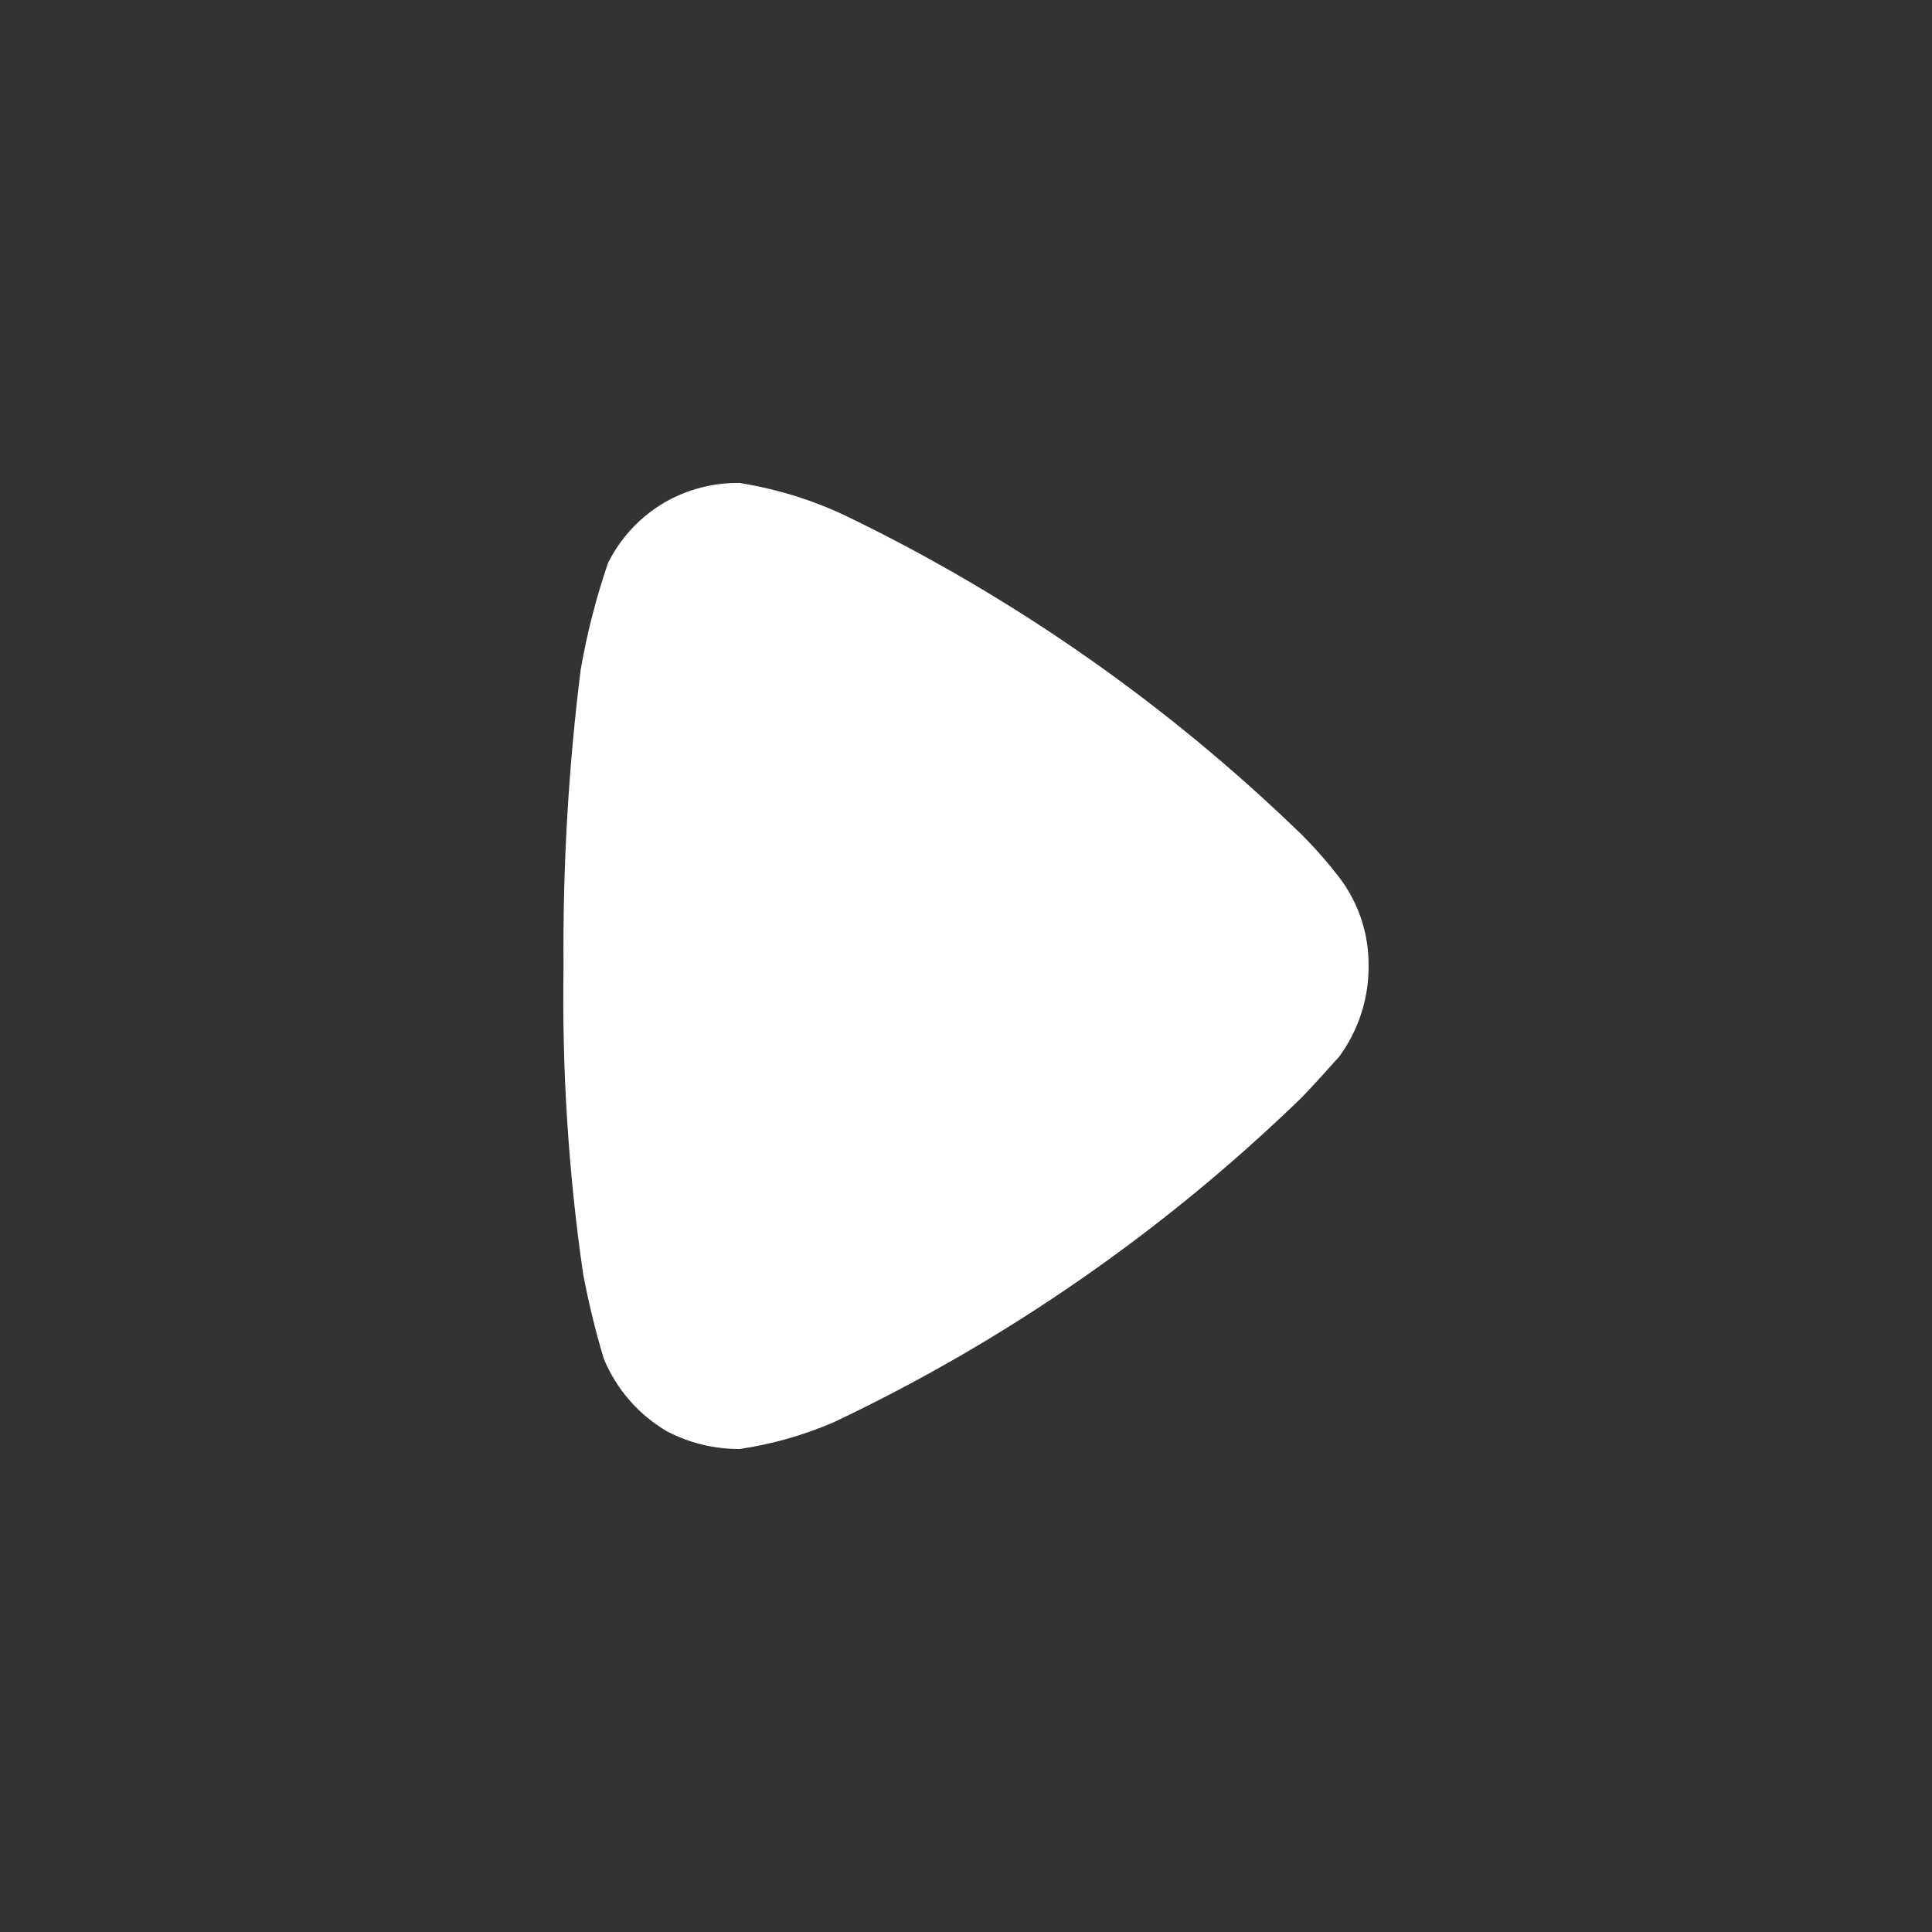 <svg xmlns="http://www.w3.org/2000/svg" width="16" height="16" viewBox="0 0 16 16" fill="none">
  <rect x="0" y="0" width="16" height="16" fill="#333333" stroke="none"/>
  <path
    d="M11.088 8.754C11.05 8.793 10.908 8.958 10.775 9.094C9.641 10.193 8.335 11.1 6.908 11.777C6.659 11.885 6.395 11.96 6.126 12C5.917 12.001 5.711 11.951 5.526 11.855C5.289 11.717 5.105 11.505 5 11.252C4.93 11.019 4.873 10.782 4.828 10.543C4.707 9.703 4.653 8.854 4.667 8.005C4.66 7.183 4.707 6.362 4.809 5.546C4.861 5.245 4.937 4.95 5.036 4.661C5.134 4.465 5.284 4.299 5.469 4.182C5.655 4.066 5.869 4.003 6.088 4L6.126 4C6.431 4.049 6.728 4.14 7.007 4.273C8.4 4.946 9.675 5.839 10.785 6.917C10.9 7.033 11.007 7.156 11.106 7.286C11.256 7.492 11.336 7.741 11.334 7.995C11.337 8.268 11.25 8.535 11.088 8.754Z"
    fill="white" />
</svg>
